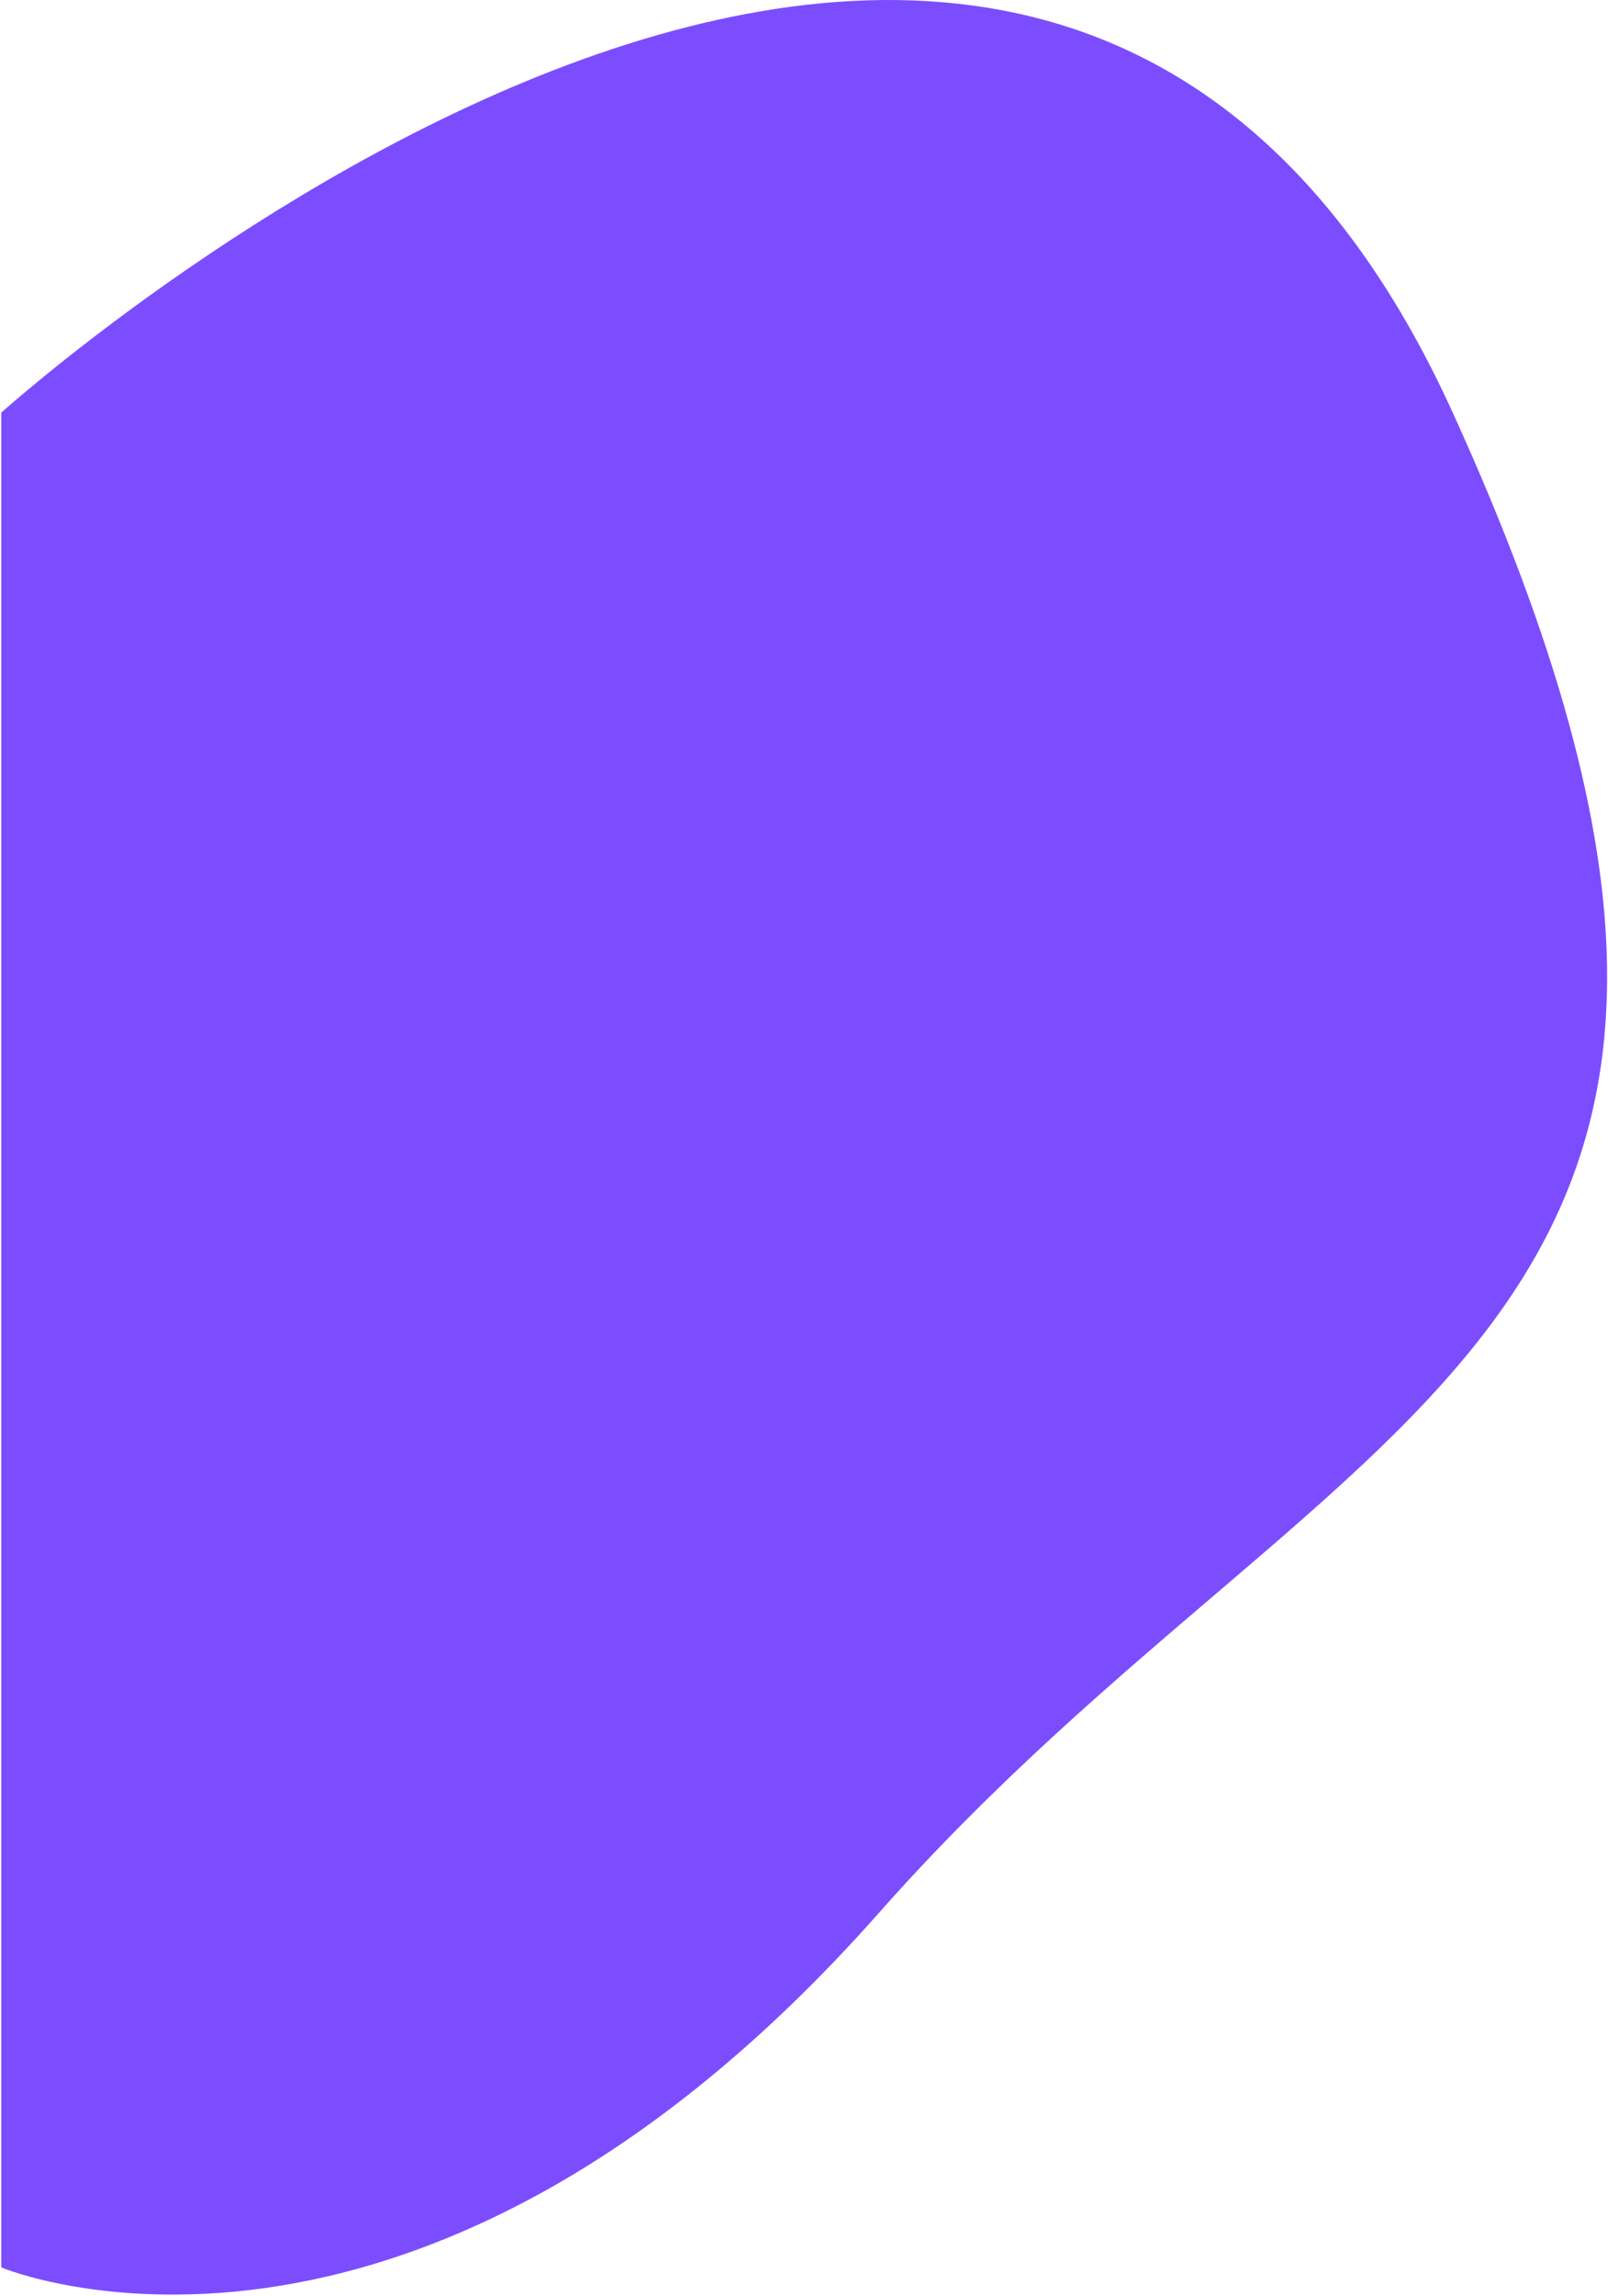 <svg width="854" height="1219" viewBox="0 0 854 1219" fill="none" xmlns="http://www.w3.org/2000/svg">
<path d="M0.686 219.111C0.686 219.111 547.223 -273.889 771.548 219.111C995.874 712.111 715 735 467 1015.5C219 1296 0.686 1204 0.686 1204L0.686 219.111Z" fill="#7C4DFF"/>
</svg>
